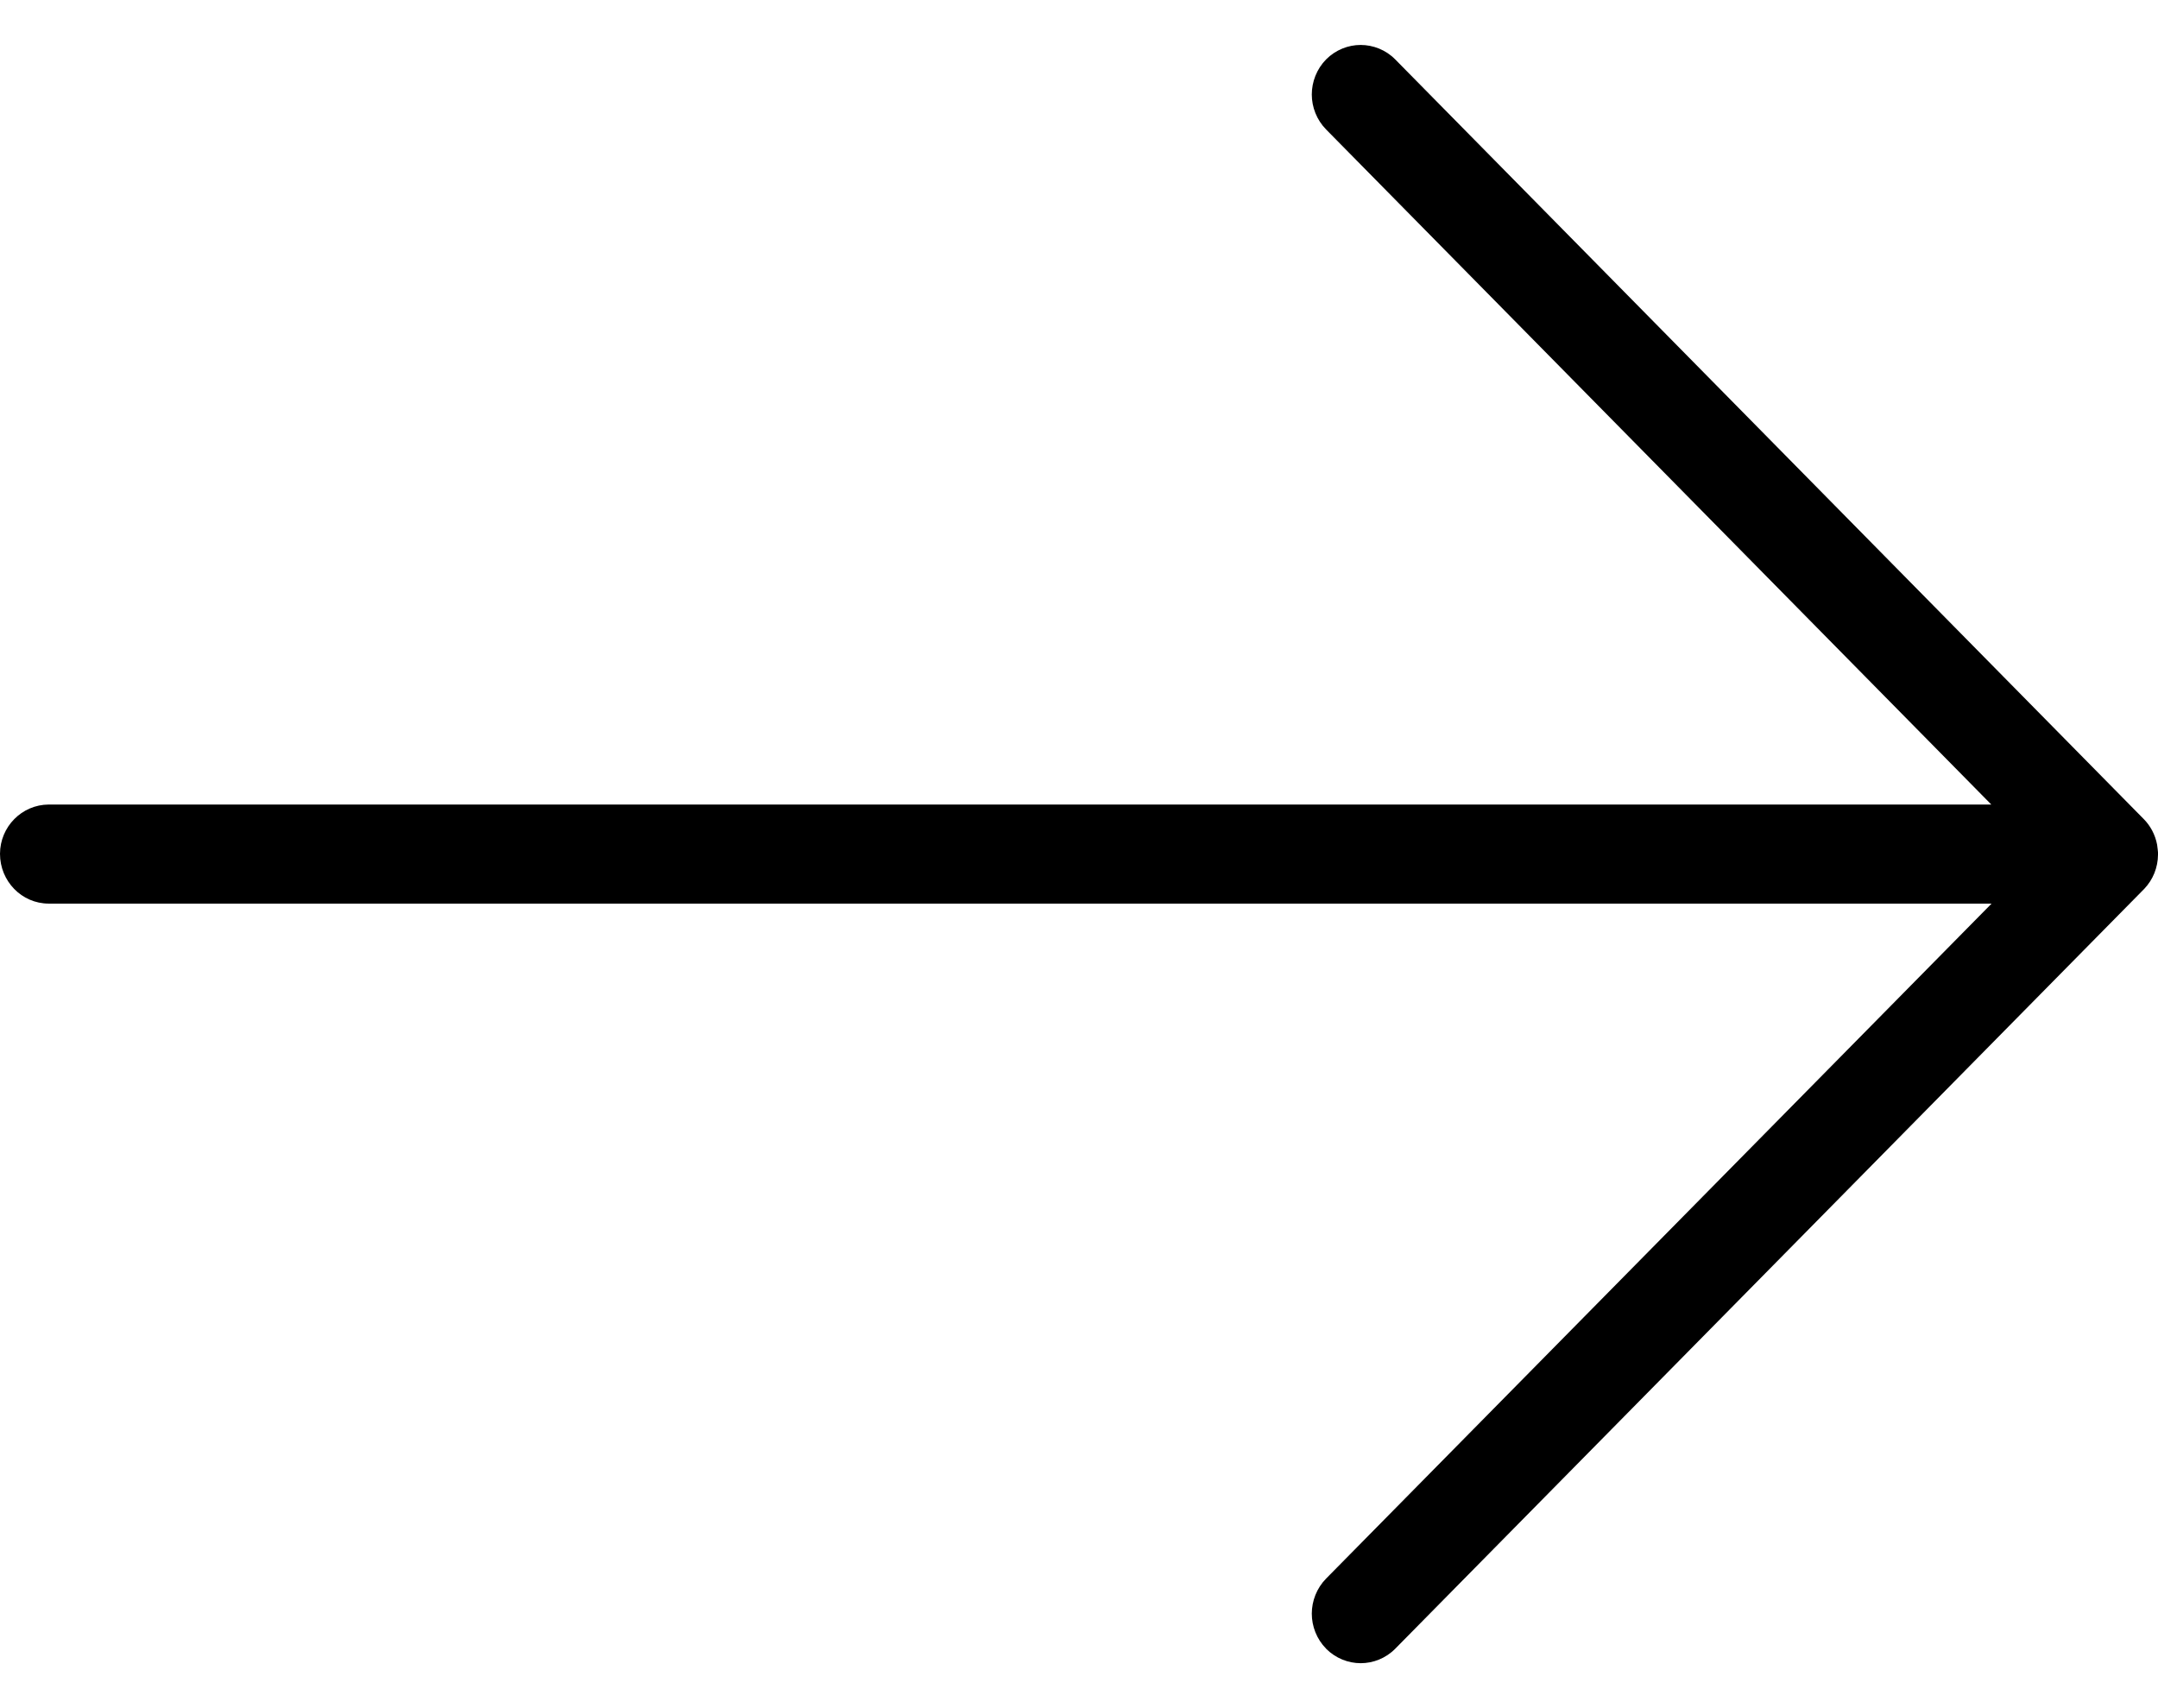 <svg width="24" height="19" viewBox="0 0 24 19" fill="none" xmlns="http://www.w3.org/2000/svg">
<path d="M24 9.481C23.998 9.455 23.995 9.434 23.993 9.42L23.992 9.411L23.991 9.403L23.99 9.395C23.969 9.285 23.916 9.184 23.837 9.106L15.517 0.661C15.412 0.554 15.27 0.5 15.132 0.5C14.995 0.5 14.854 0.554 14.748 0.661C14.643 0.768 14.589 0.911 14.589 1.051C14.589 1.191 14.643 1.333 14.748 1.44L22.146 8.949H0.541C0.243 8.951 0.001 9.195 0 9.497C0 9.802 0.241 10.05 0.541 10.051H22.149L14.748 17.559C14.643 17.666 14.589 17.809 14.589 17.949C14.589 18.089 14.643 18.232 14.748 18.338L14.749 18.34C14.855 18.446 14.995 18.5 15.133 18.5C15.271 18.5 15.411 18.446 15.516 18.34L15.517 18.339L23.846 9.888C23.944 9.786 23.999 9.65 24 9.507L24 9.505V9.503V9.499V9.491L24 9.481Z" fill="black"/>
</svg>

